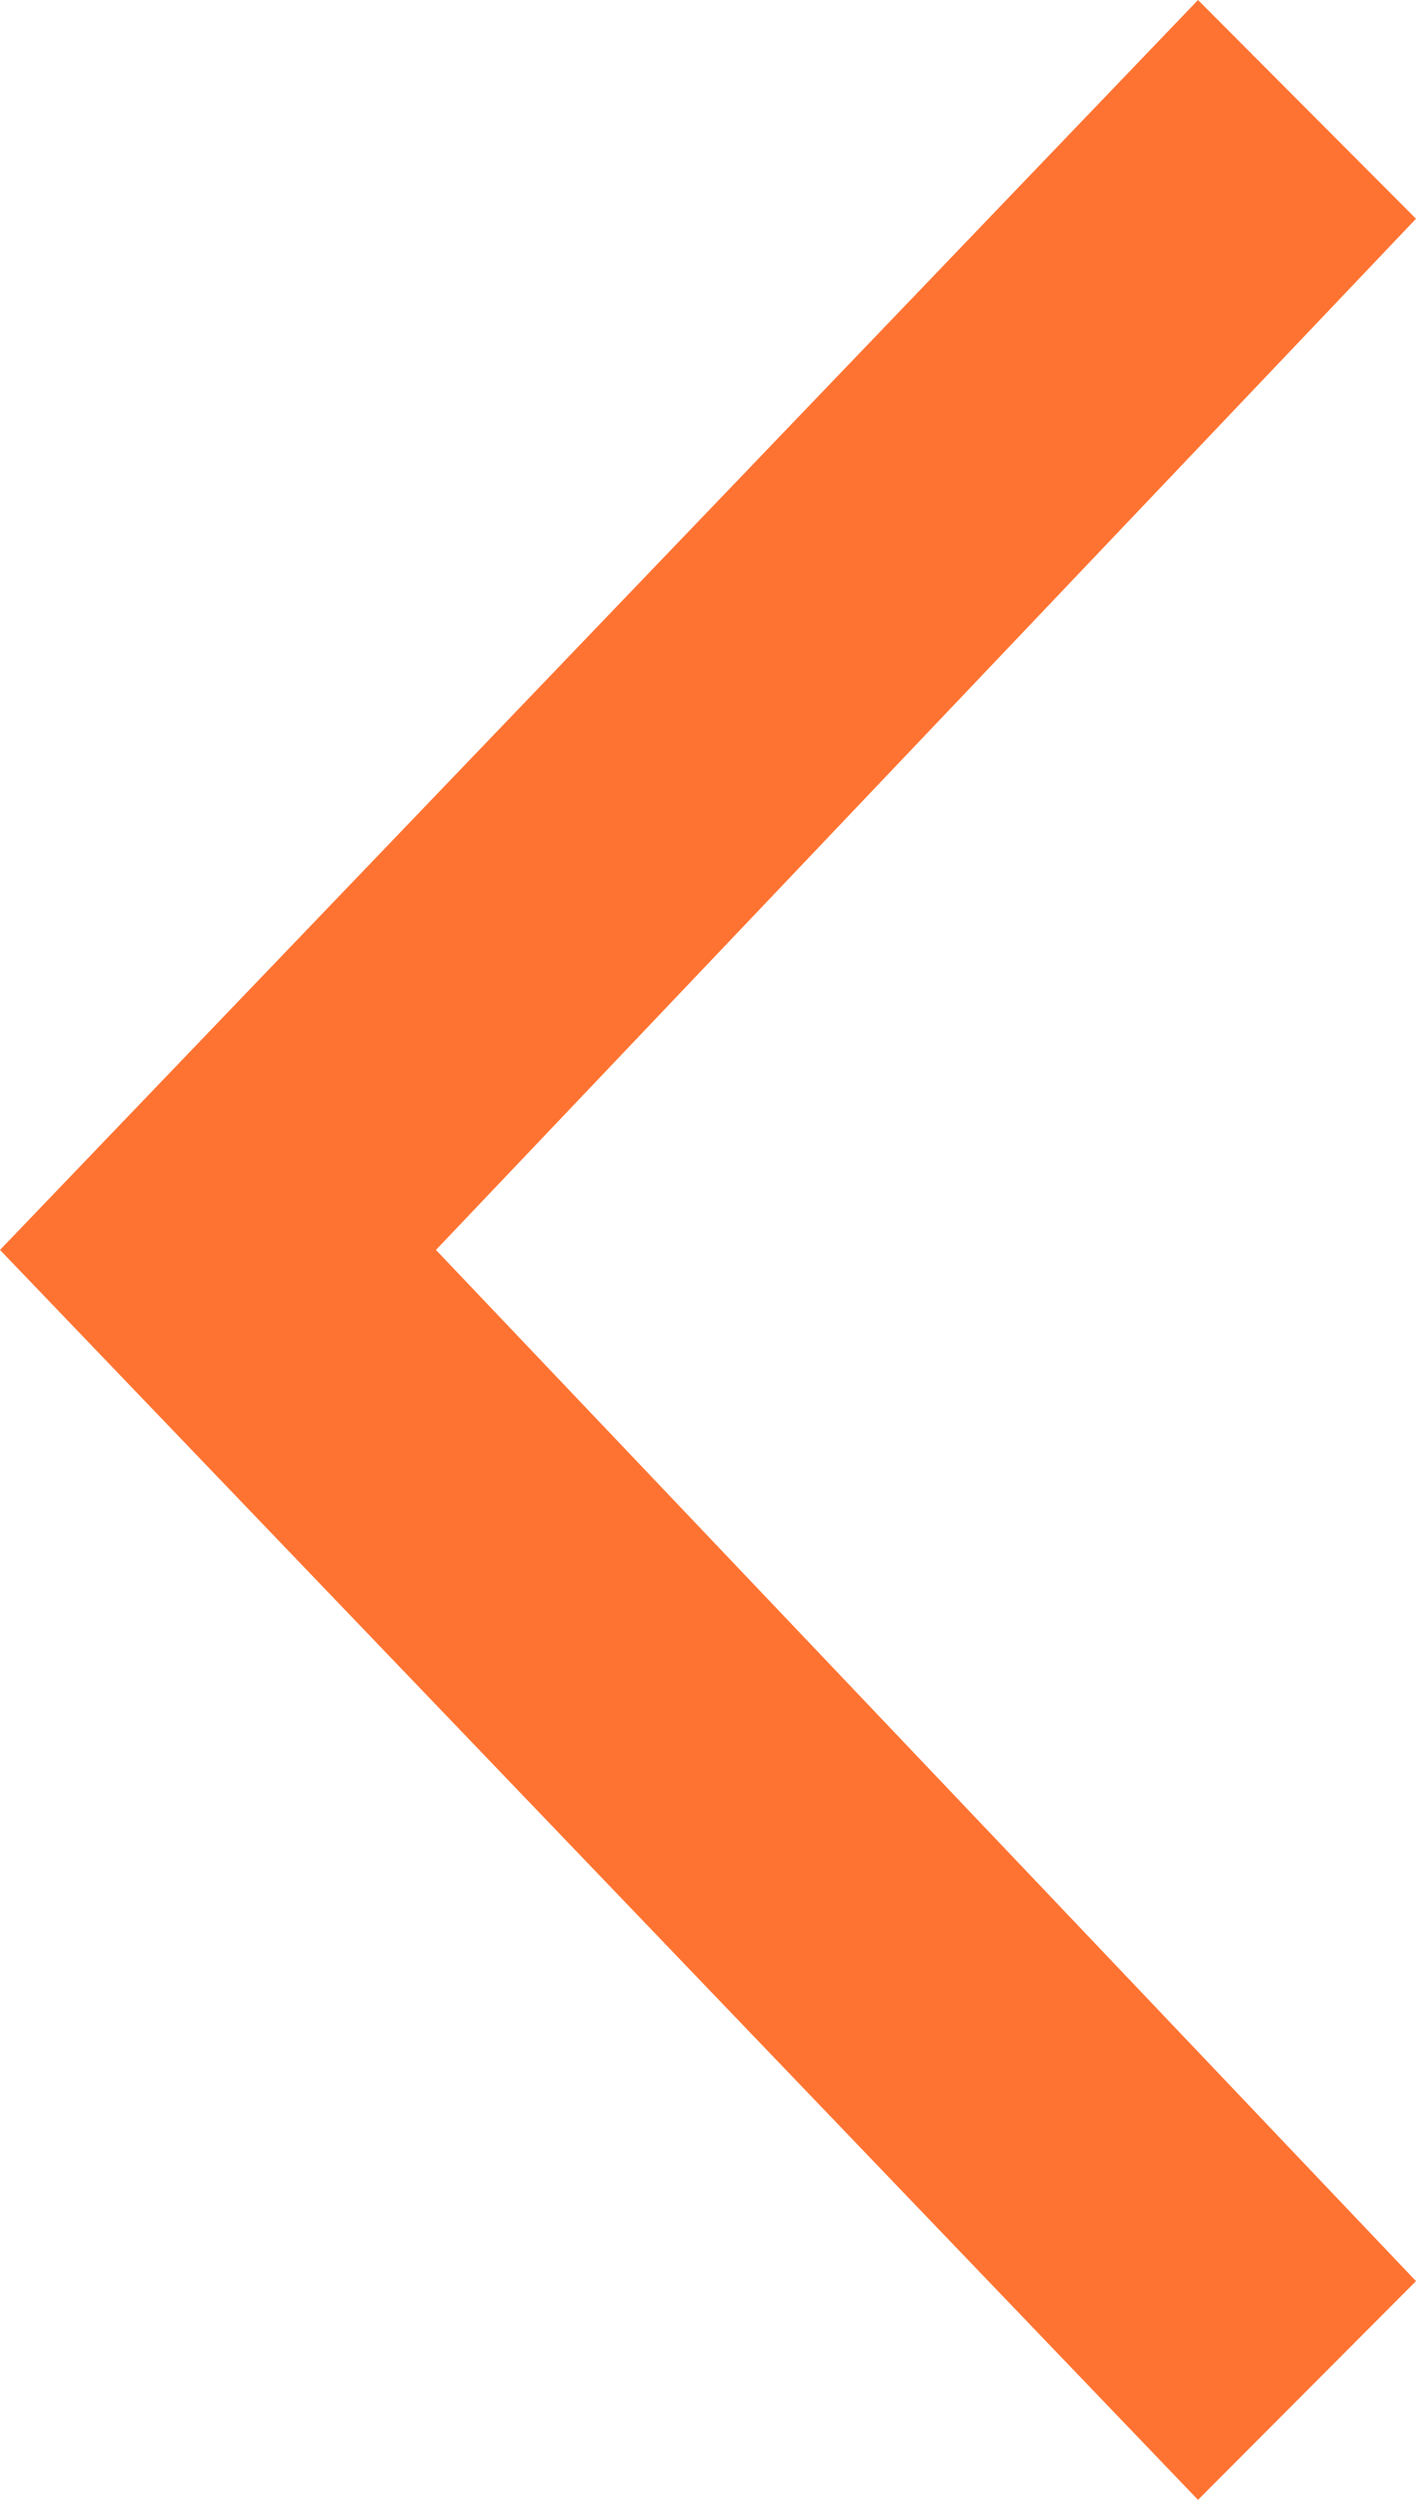<svg width="17" height="30" viewBox="0 0 17 30" fill="none" xmlns="http://www.w3.org/2000/svg">
<path fill-rule="evenodd" clip-rule="evenodd" d="M17 27.375L5.234 15L17 2.625L14.383 0L0 15L14.383 30L17 27.375Z" fill="#FF7332"/>
</svg>
